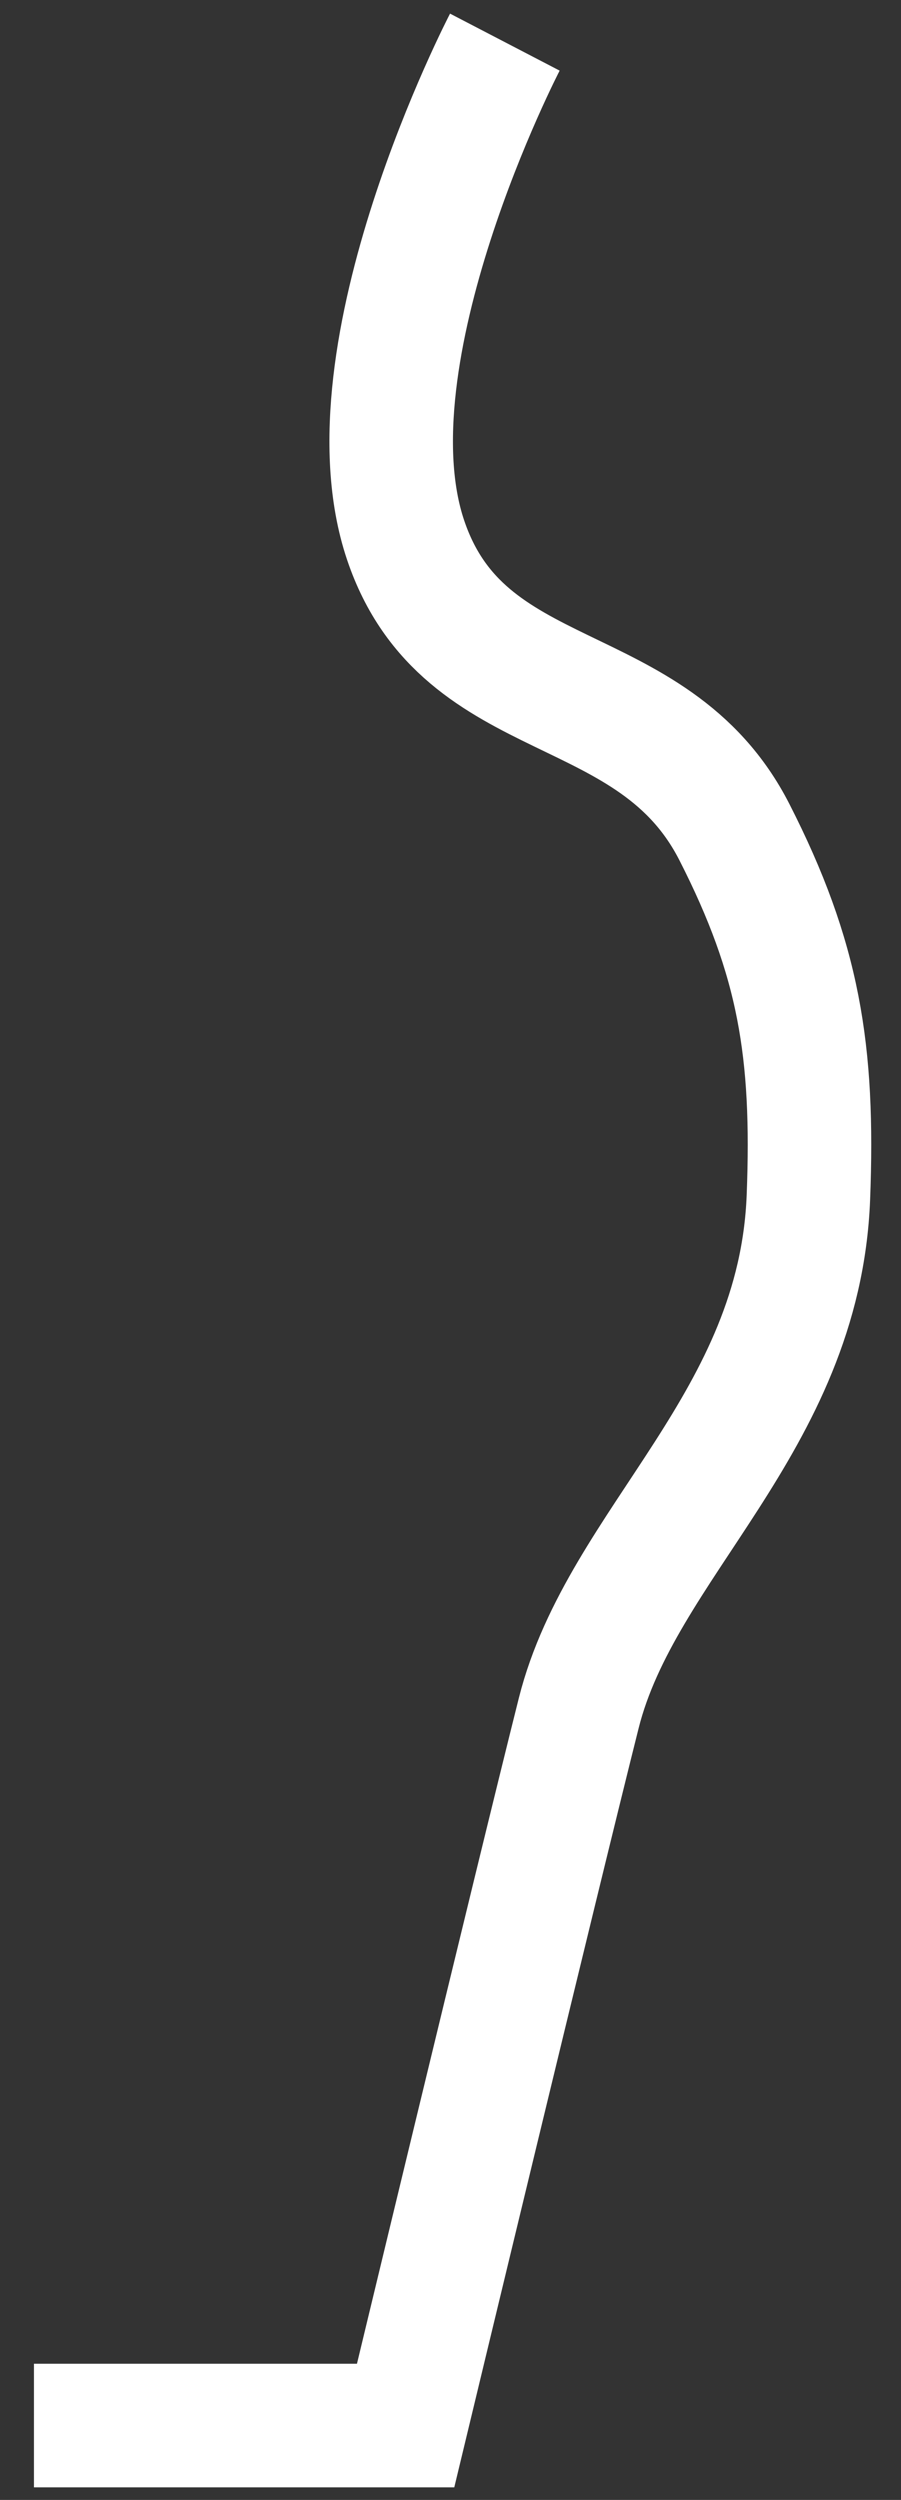 <svg width="22" height="61" viewBox="0 0 22 61" fill="none" xmlns="http://www.w3.org/2000/svg">
<rect x="0" y="0" width="22" height="61" fill="#333333" stroke="none"/>
<path id="Vector 3" d="M12.327 1.028C12.327 1.028 8.373 8.634 9.904 13.178C11.326 17.401 15.938 16.393 17.933 20.306C19.509 23.395 19.877 25.648 19.739 29.216C19.525 34.718 15.178 37.64 14.132 41.798C13.087 45.956 9.904 59.185 9.904 59.185H0.829" stroke="white" stroke-width="3.016"/>
</svg>
